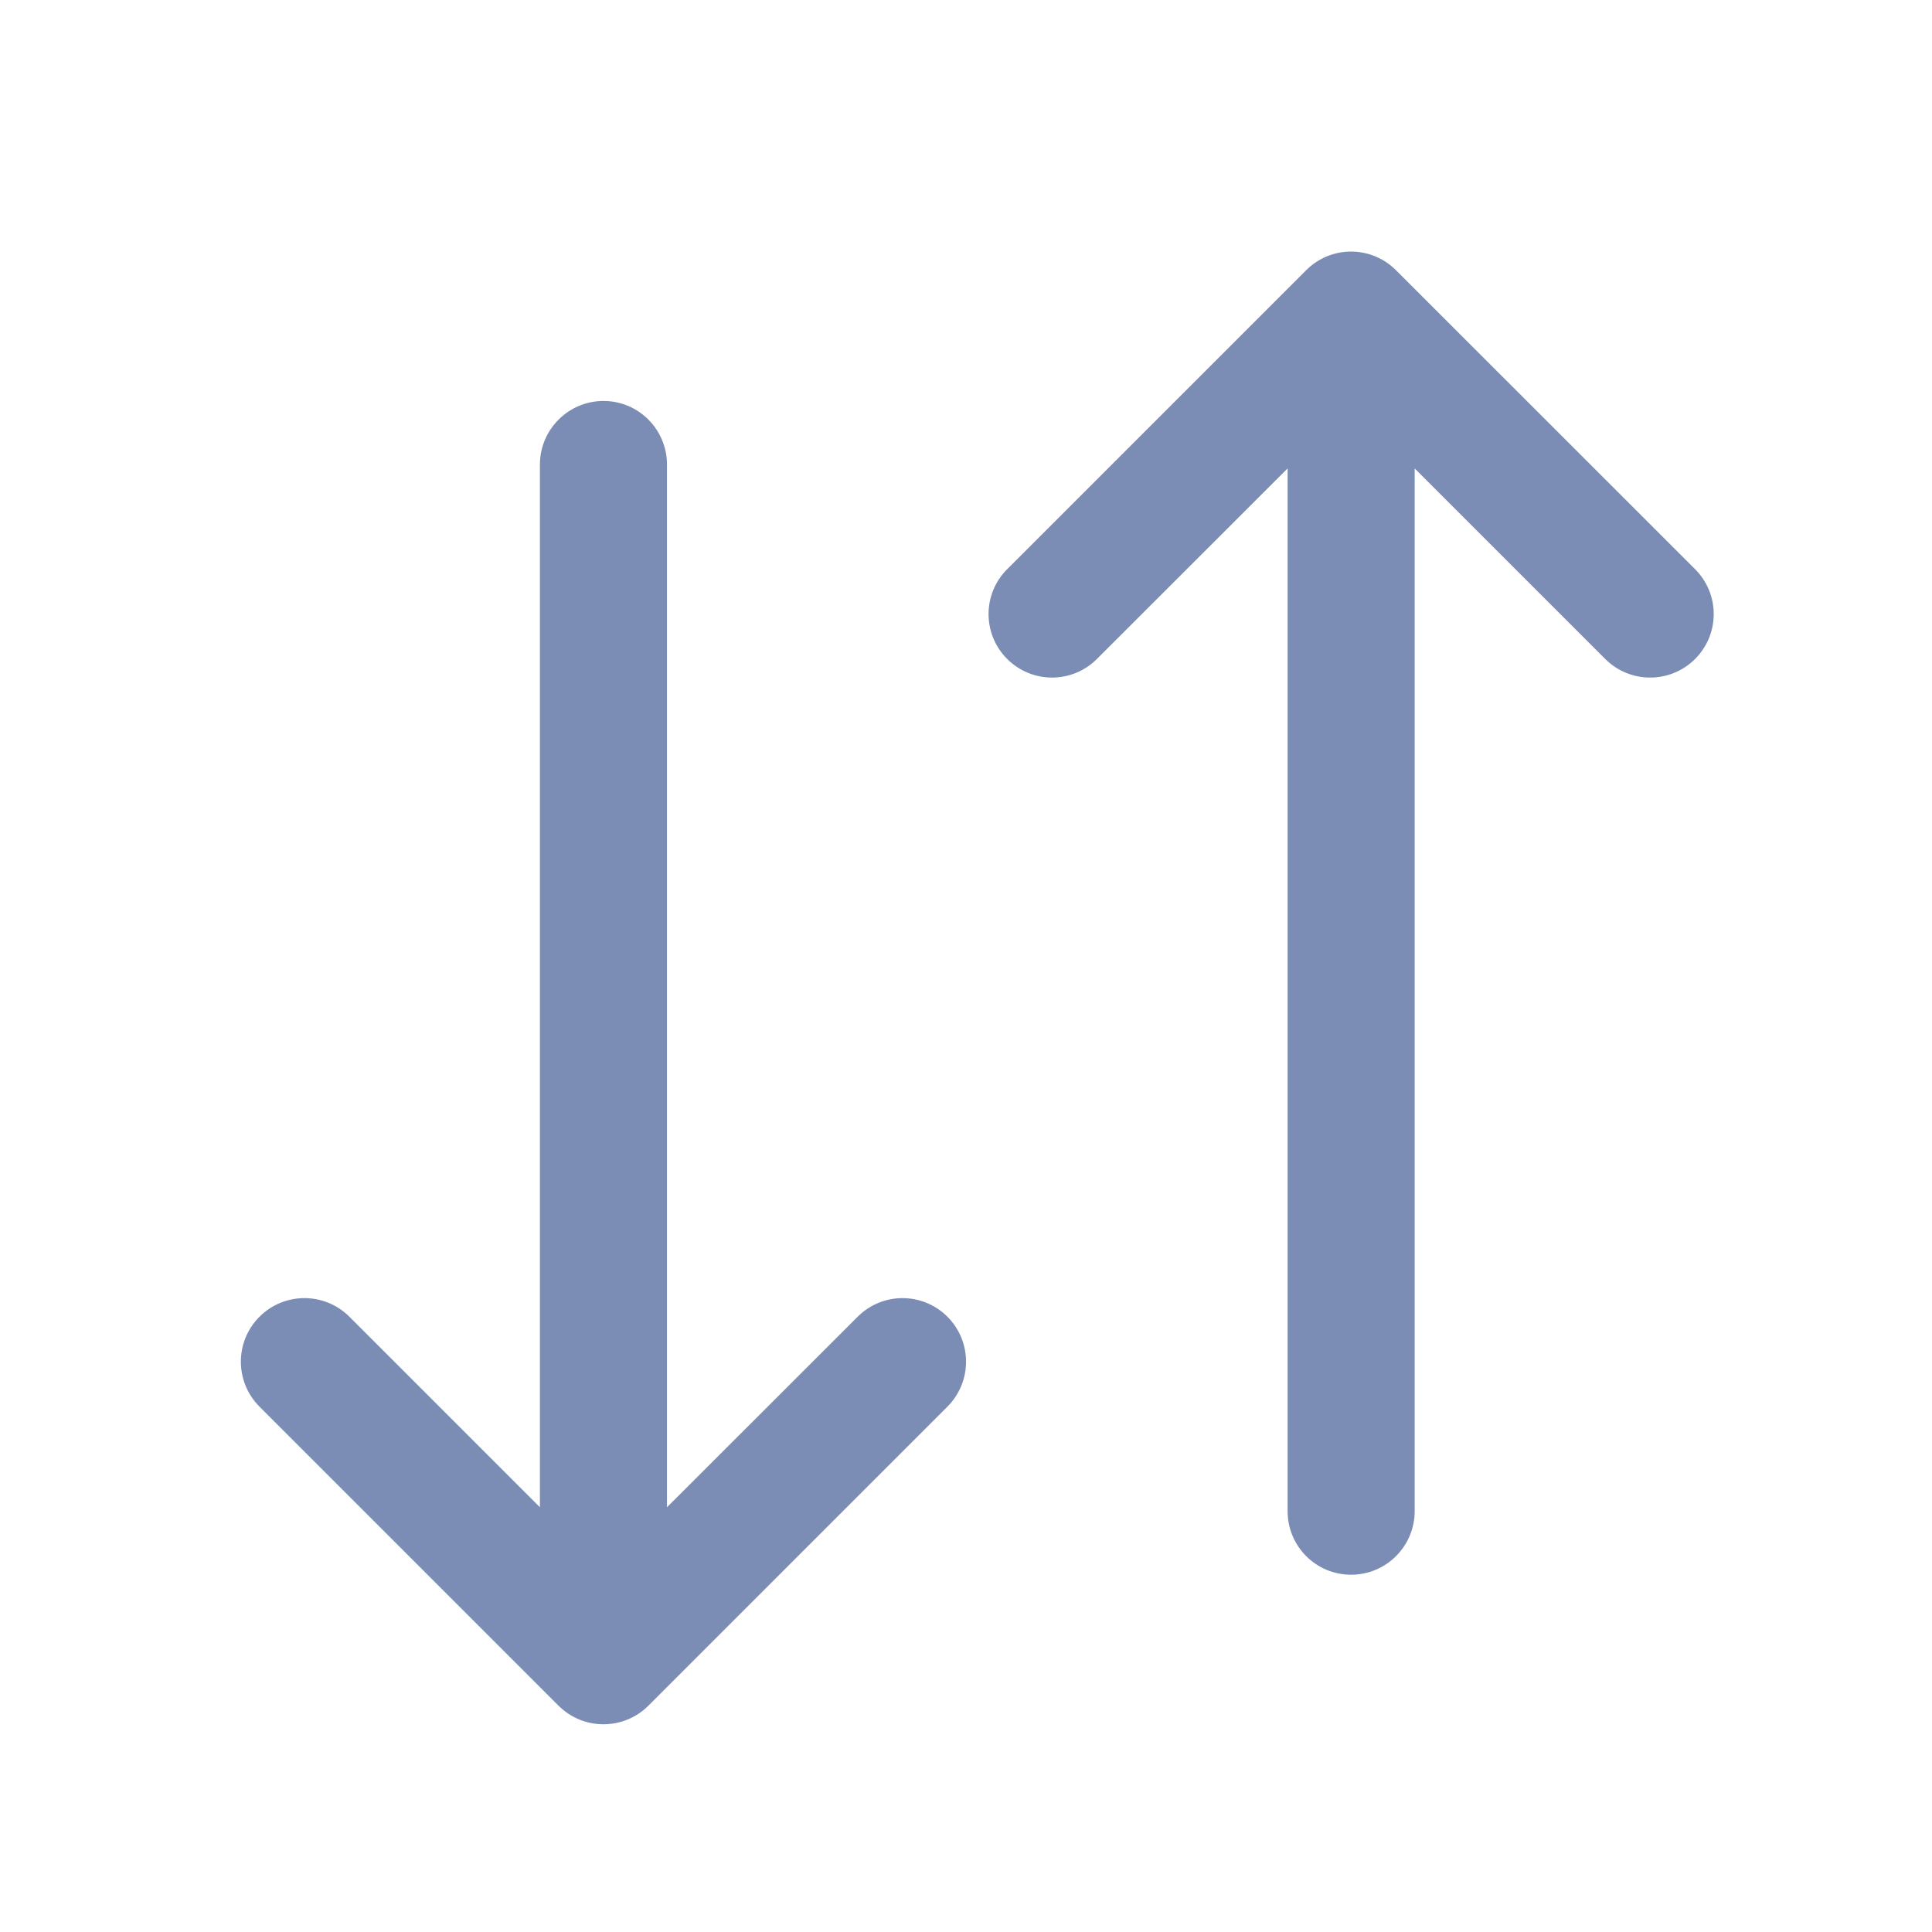 <svg width="13" height="13" viewBox="0 0 13 13" fill="none" xmlns="http://www.w3.org/2000/svg">
<path fill-rule="evenodd" clip-rule="evenodd" d="M9.519 3.152V10.168C9.519 10.405 9.327 10.596 9.091 10.596C8.855 10.596 8.664 10.405 8.664 10.168V3.152L7.381 4.434C7.214 4.601 6.944 4.601 6.777 4.434C6.61 4.267 6.61 3.997 6.777 3.83L8.789 1.818C8.956 1.651 9.226 1.651 9.393 1.818L11.406 3.83C11.573 3.997 11.573 4.267 11.406 4.434C11.239 4.601 10.968 4.601 10.801 4.434L9.519 3.152ZM4.488 3.126C4.488 2.89 4.297 2.698 4.061 2.698C3.825 2.698 3.633 2.89 3.633 3.126V10.142L2.351 8.86C2.184 8.693 1.913 8.693 1.746 8.86C1.579 9.027 1.579 9.298 1.746 9.465L3.758 11.477C3.925 11.644 4.196 11.644 4.363 11.477L6.375 9.465C6.542 9.298 6.542 9.027 6.375 8.86C6.208 8.693 5.938 8.693 5.771 8.86L4.488 10.142V3.126Z" fill="#7C8DB5"/>
</svg>
